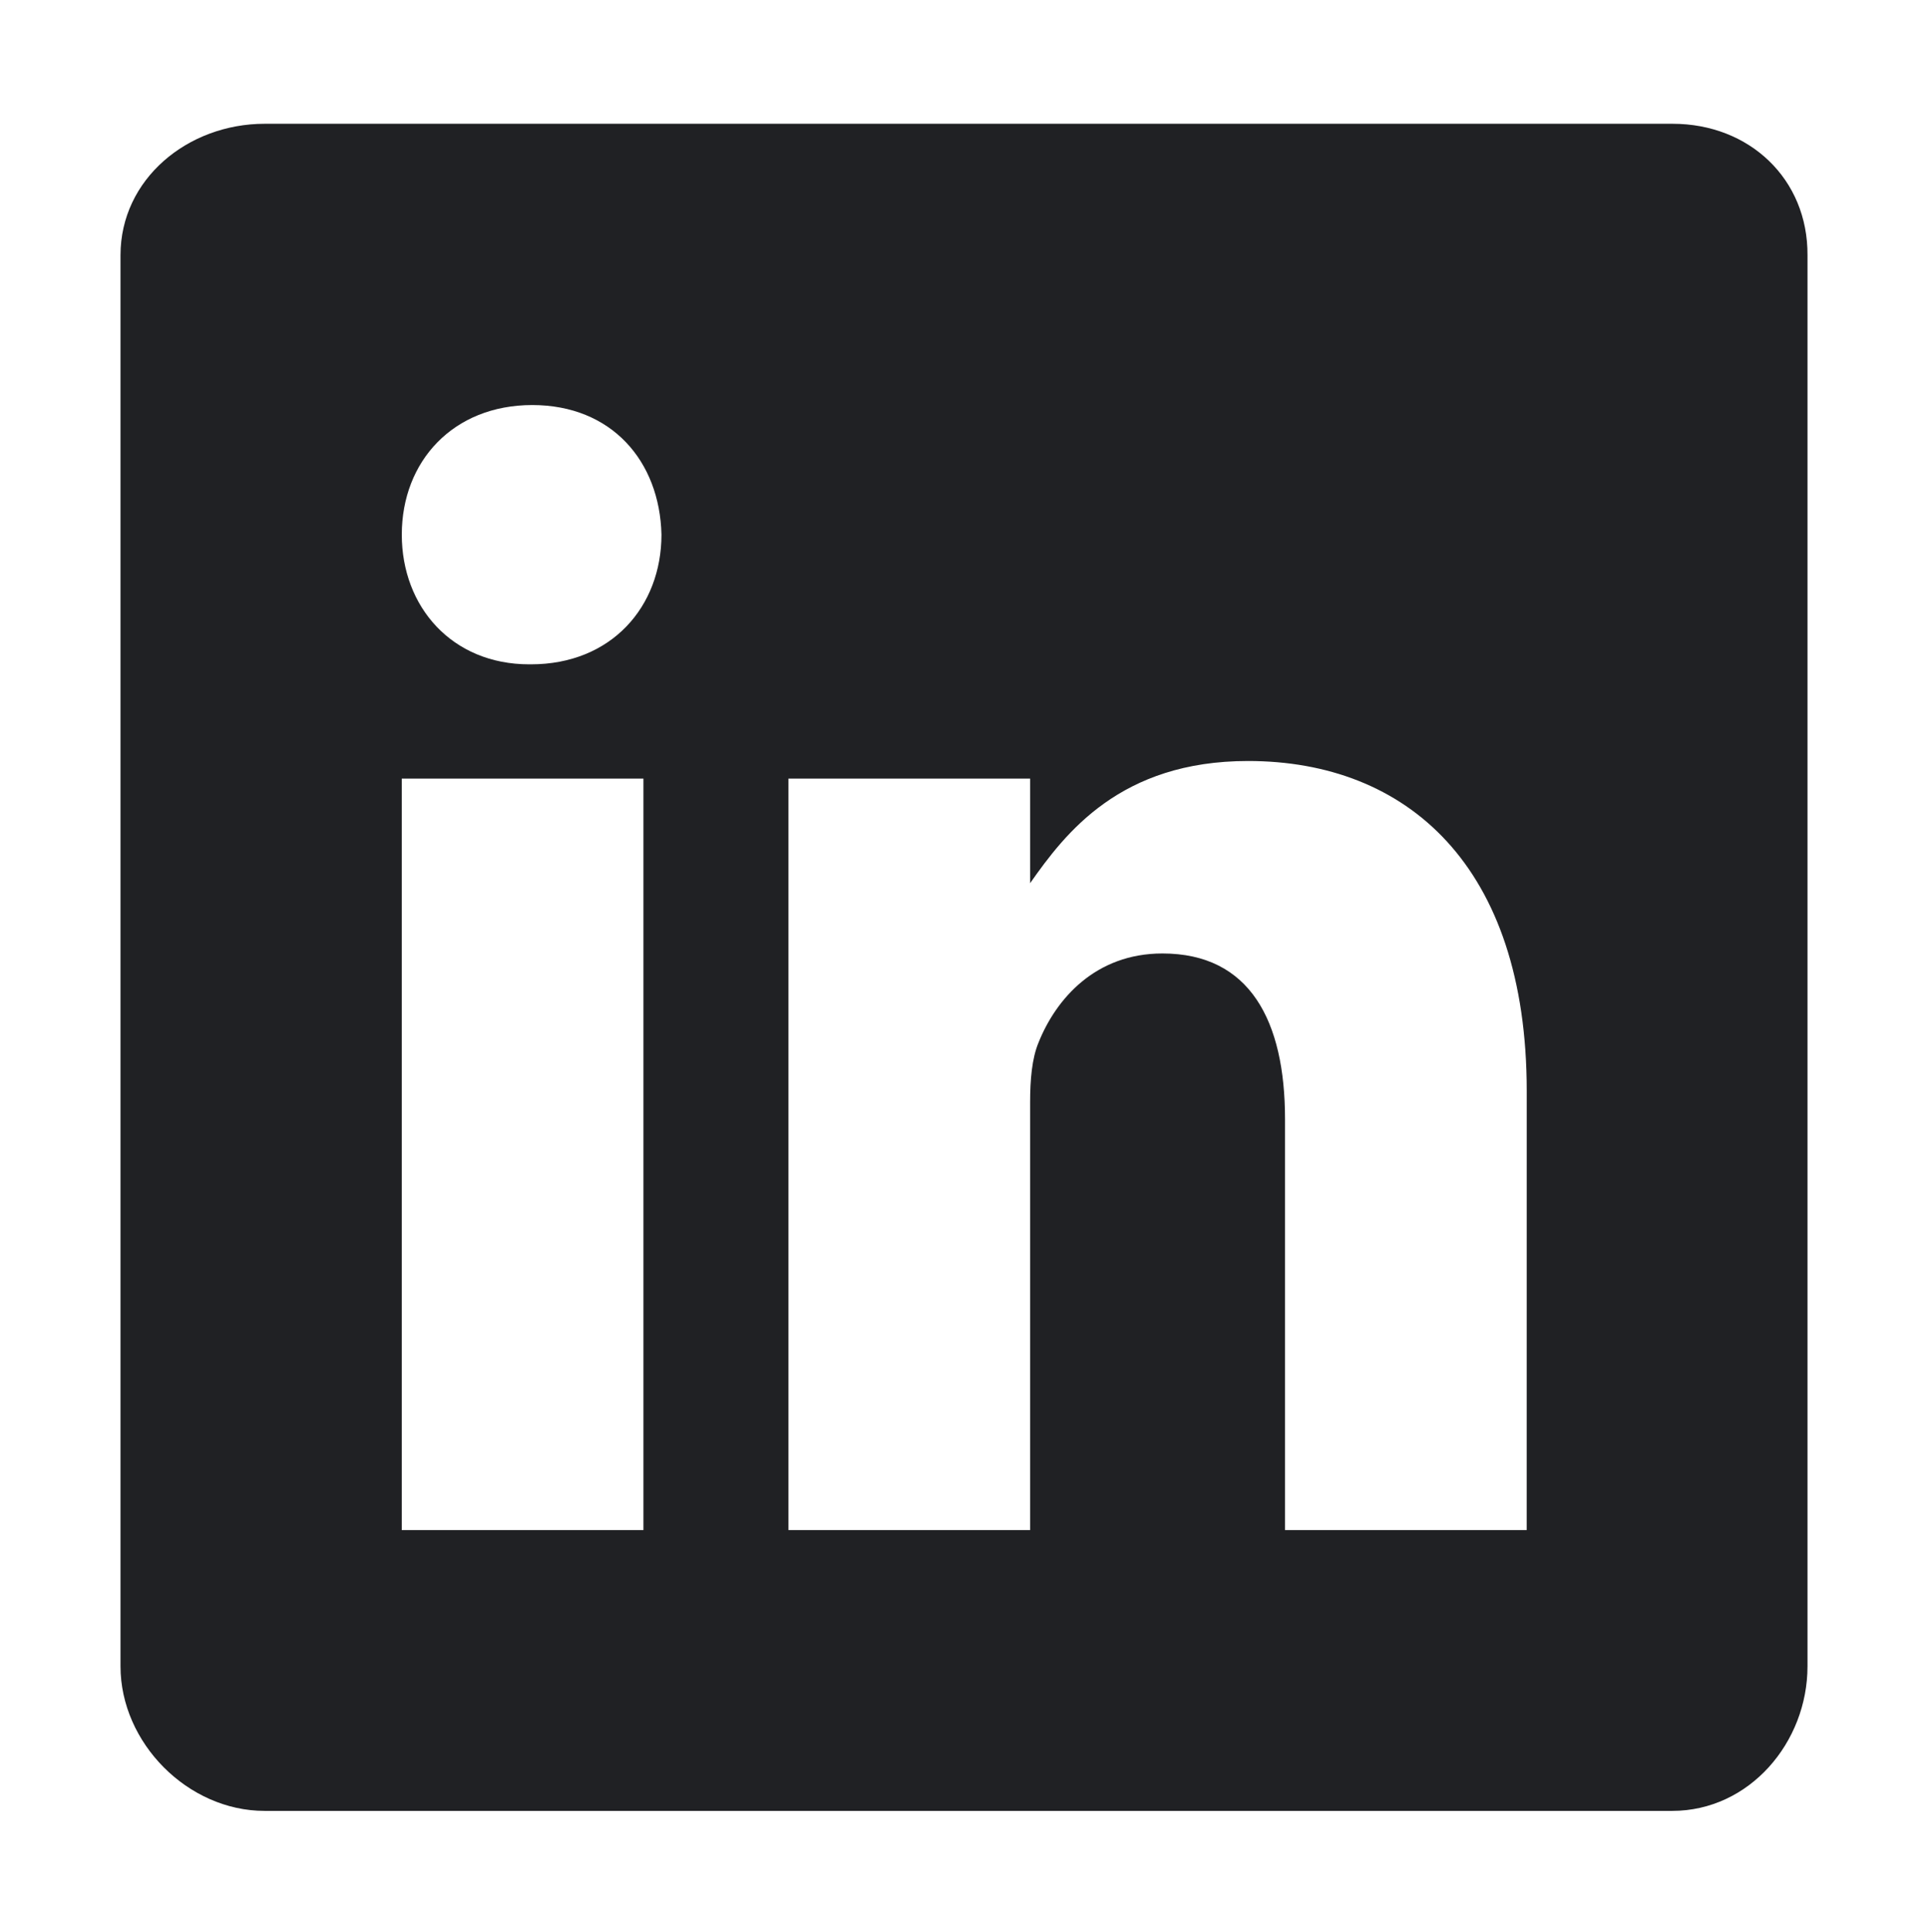 <svg width="512" height="513" viewBox="0 0 512 513" fill="none"
    xmlns="http://www.w3.org/2000/svg">
    <path d="M444.17 32.867H70.28C49.85 32.867 32 47.566 32 67.757V442.476C32 462.776 49.85 480.866 70.28 480.866H444.06C464.6 480.866 480 462.656 480 442.476V67.757C480.12 47.566 464.6 32.867 444.17 32.867ZM170.87 406.296H106.69V206.746H170.87V406.296ZM141 176.406H140.54C120 176.406 106.7 161.116 106.7 141.976C106.7 122.486 120.35 107.556 141.35 107.556C162.35 107.556 175.2 122.376 175.66 141.976C175.65 161.116 162.35 176.406 141 176.406ZM405.43 406.296H341.25V297.186C341.25 271.046 331.91 253.186 308.69 253.186C290.95 253.186 280.45 265.186 275.78 276.876C274.03 281.076 273.56 286.796 273.56 292.636V406.296H209.38V206.746H273.56V234.516C282.9 221.216 297.49 202.076 331.44 202.076C373.57 202.076 405.44 229.846 405.44 289.716L405.43 406.296Z" fill="#202124"/>
</svg>

